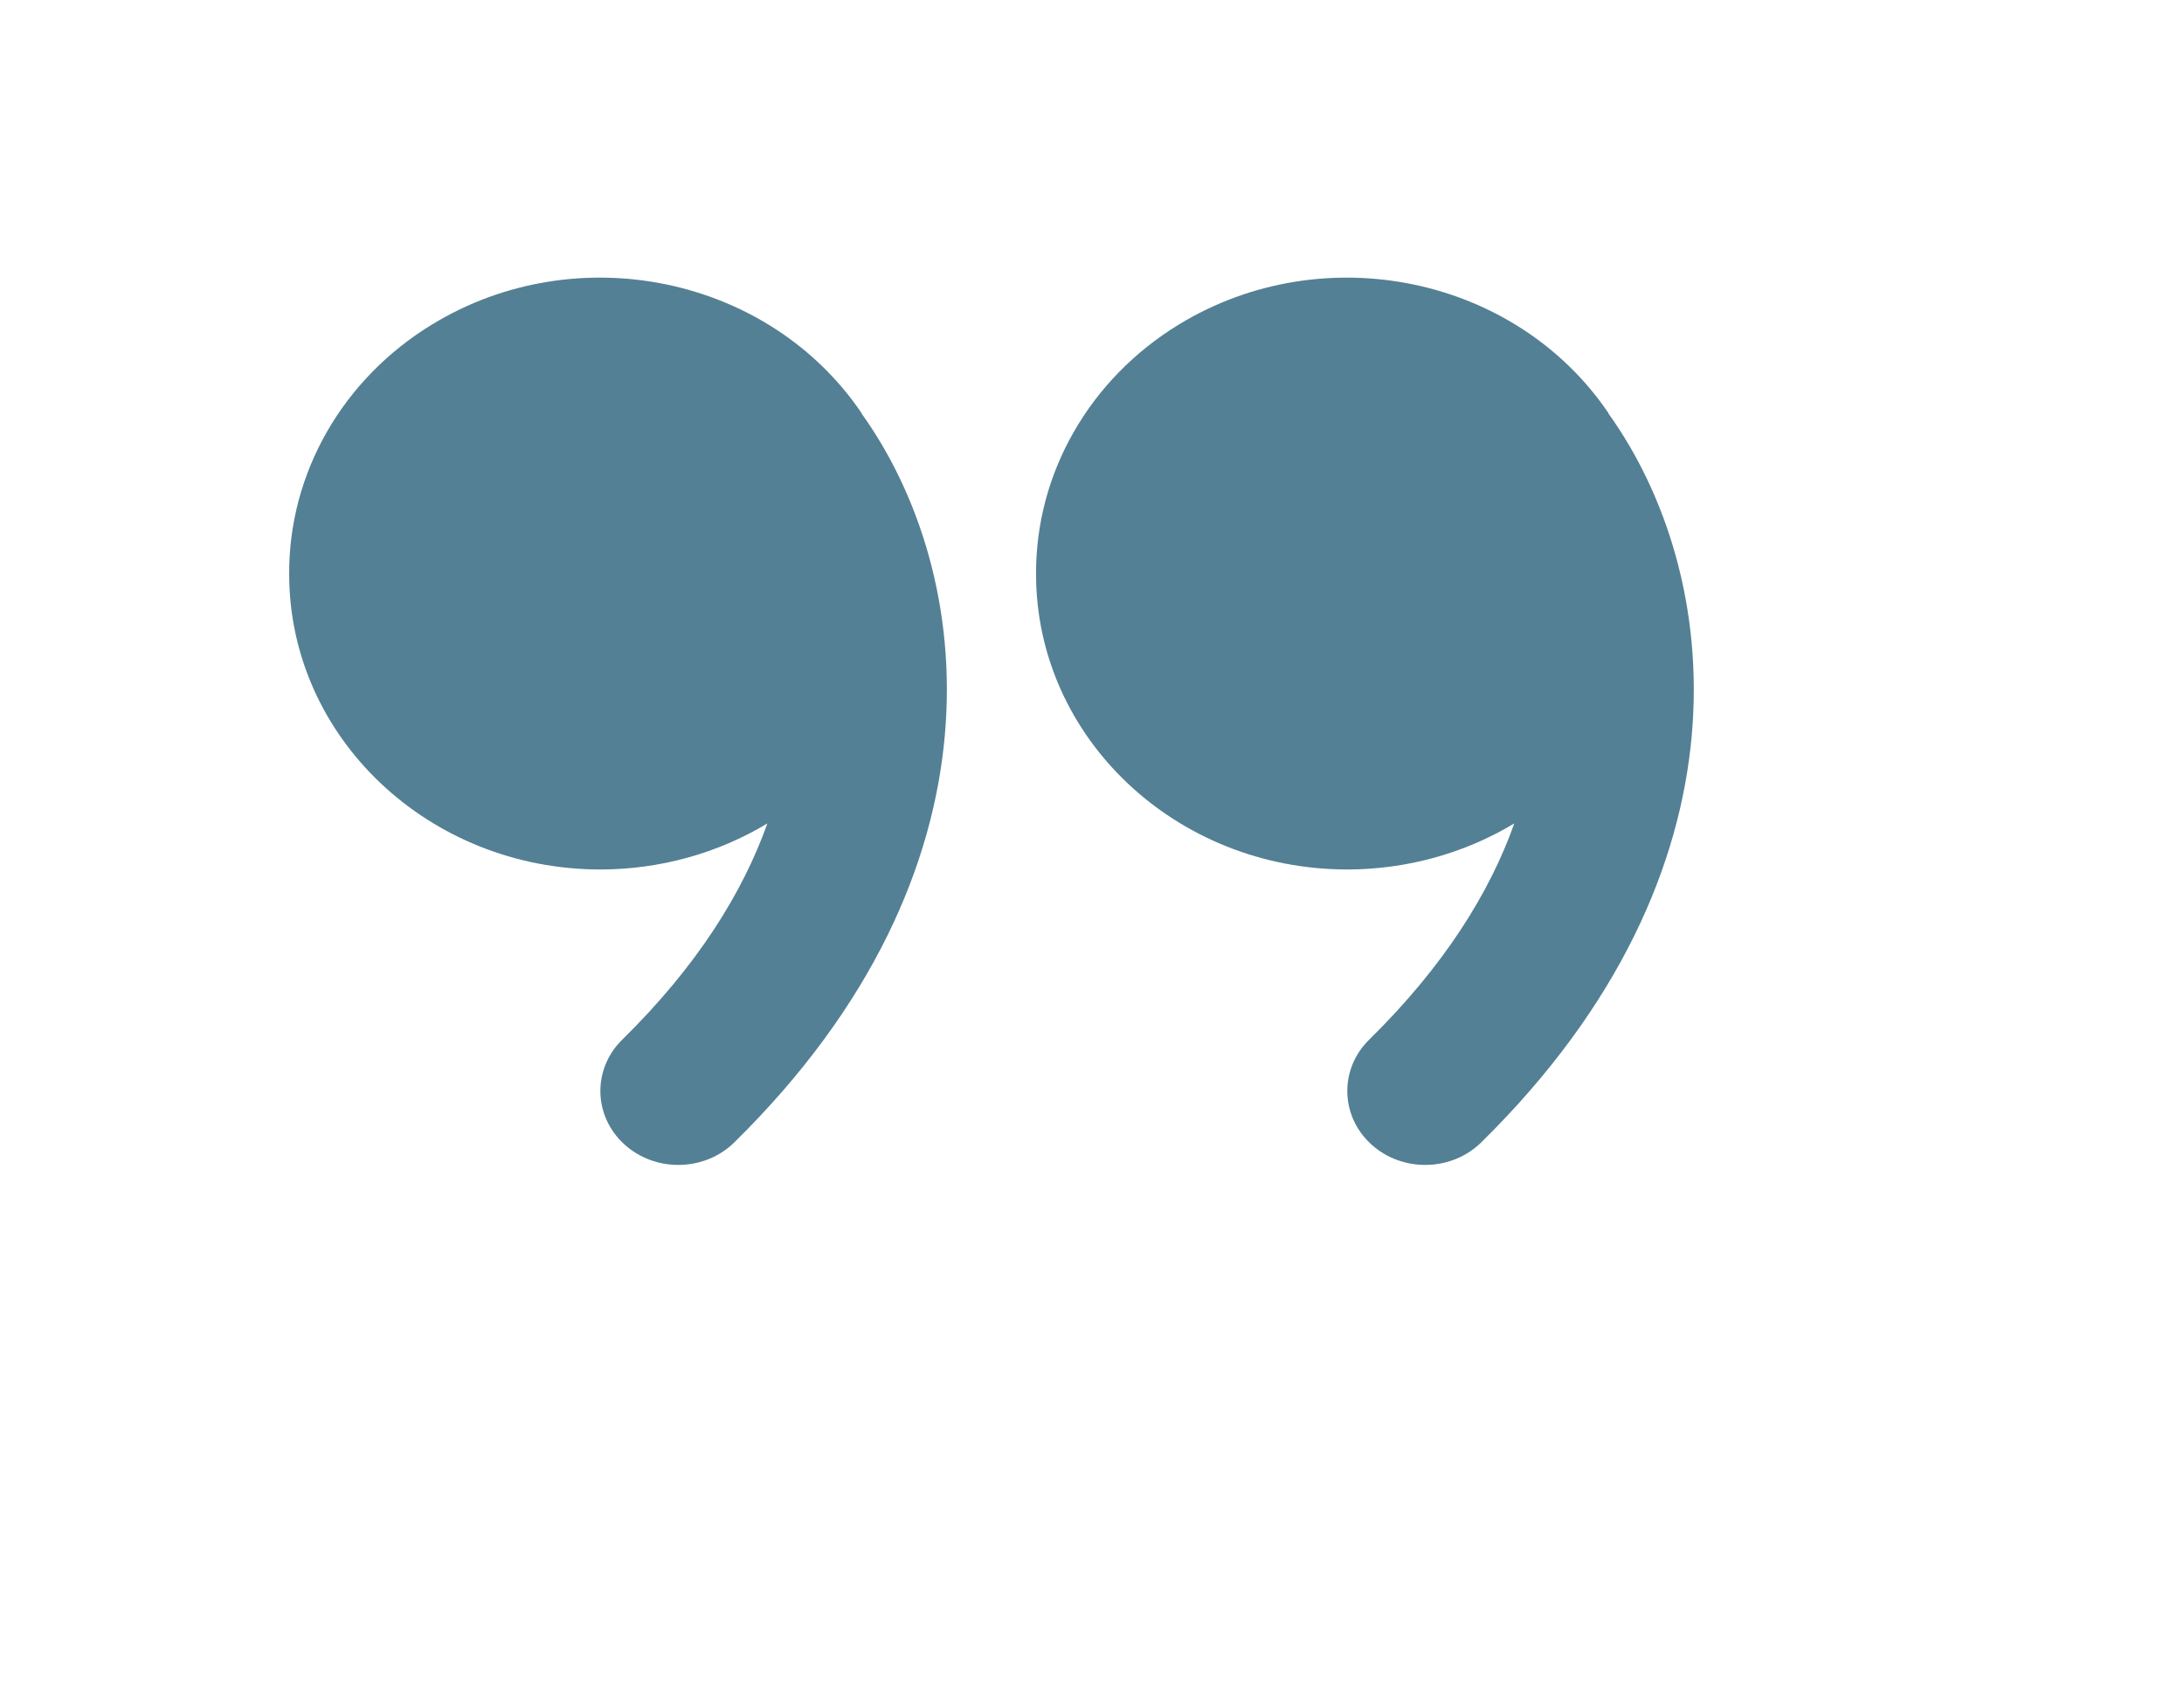 <svg xmlns="http://www.w3.org/2000/svg" xmlns:xlink="http://www.w3.org/1999/xlink" width="44px" height="34px">
                          <path fill-rule="evenodd" stroke-width="0px" stroke="rgb(0, 0, 0)" fill="rgb(83, 128, 148)" d="M17.360,8.325 C15.490,5.563 11.616,4.762 8.705,6.536 C6.901,7.635 5.815,9.533 5.826,11.567 C5.828,14.854 8.637,17.516 12.101,17.515 C13.290,17.513 14.456,17.192 15.460,16.587 C14.967,17.975 14.049,19.457 12.537,20.942 C11.934,21.533 11.951,22.476 12.574,23.048 C13.198,23.619 14.192,23.604 14.794,23.012 C20.384,17.515 19.658,11.539 17.360,8.333 L17.360,8.325 ZM32.407,8.325 C30.538,5.563 26.663,4.762 23.752,6.536 C21.949,7.635 20.863,9.533 20.873,11.567 C20.875,14.854 23.685,17.516 27.148,17.515 C28.338,17.513 29.503,17.192 30.508,16.587 C30.015,17.975 29.097,19.457 27.585,20.942 C26.982,21.533 26.999,22.476 27.622,23.048 C28.245,23.619 29.239,23.604 29.842,23.012 C35.432,17.515 34.706,11.539 32.407,8.333 L32.407,8.325 Z"></path>
                        </svg>